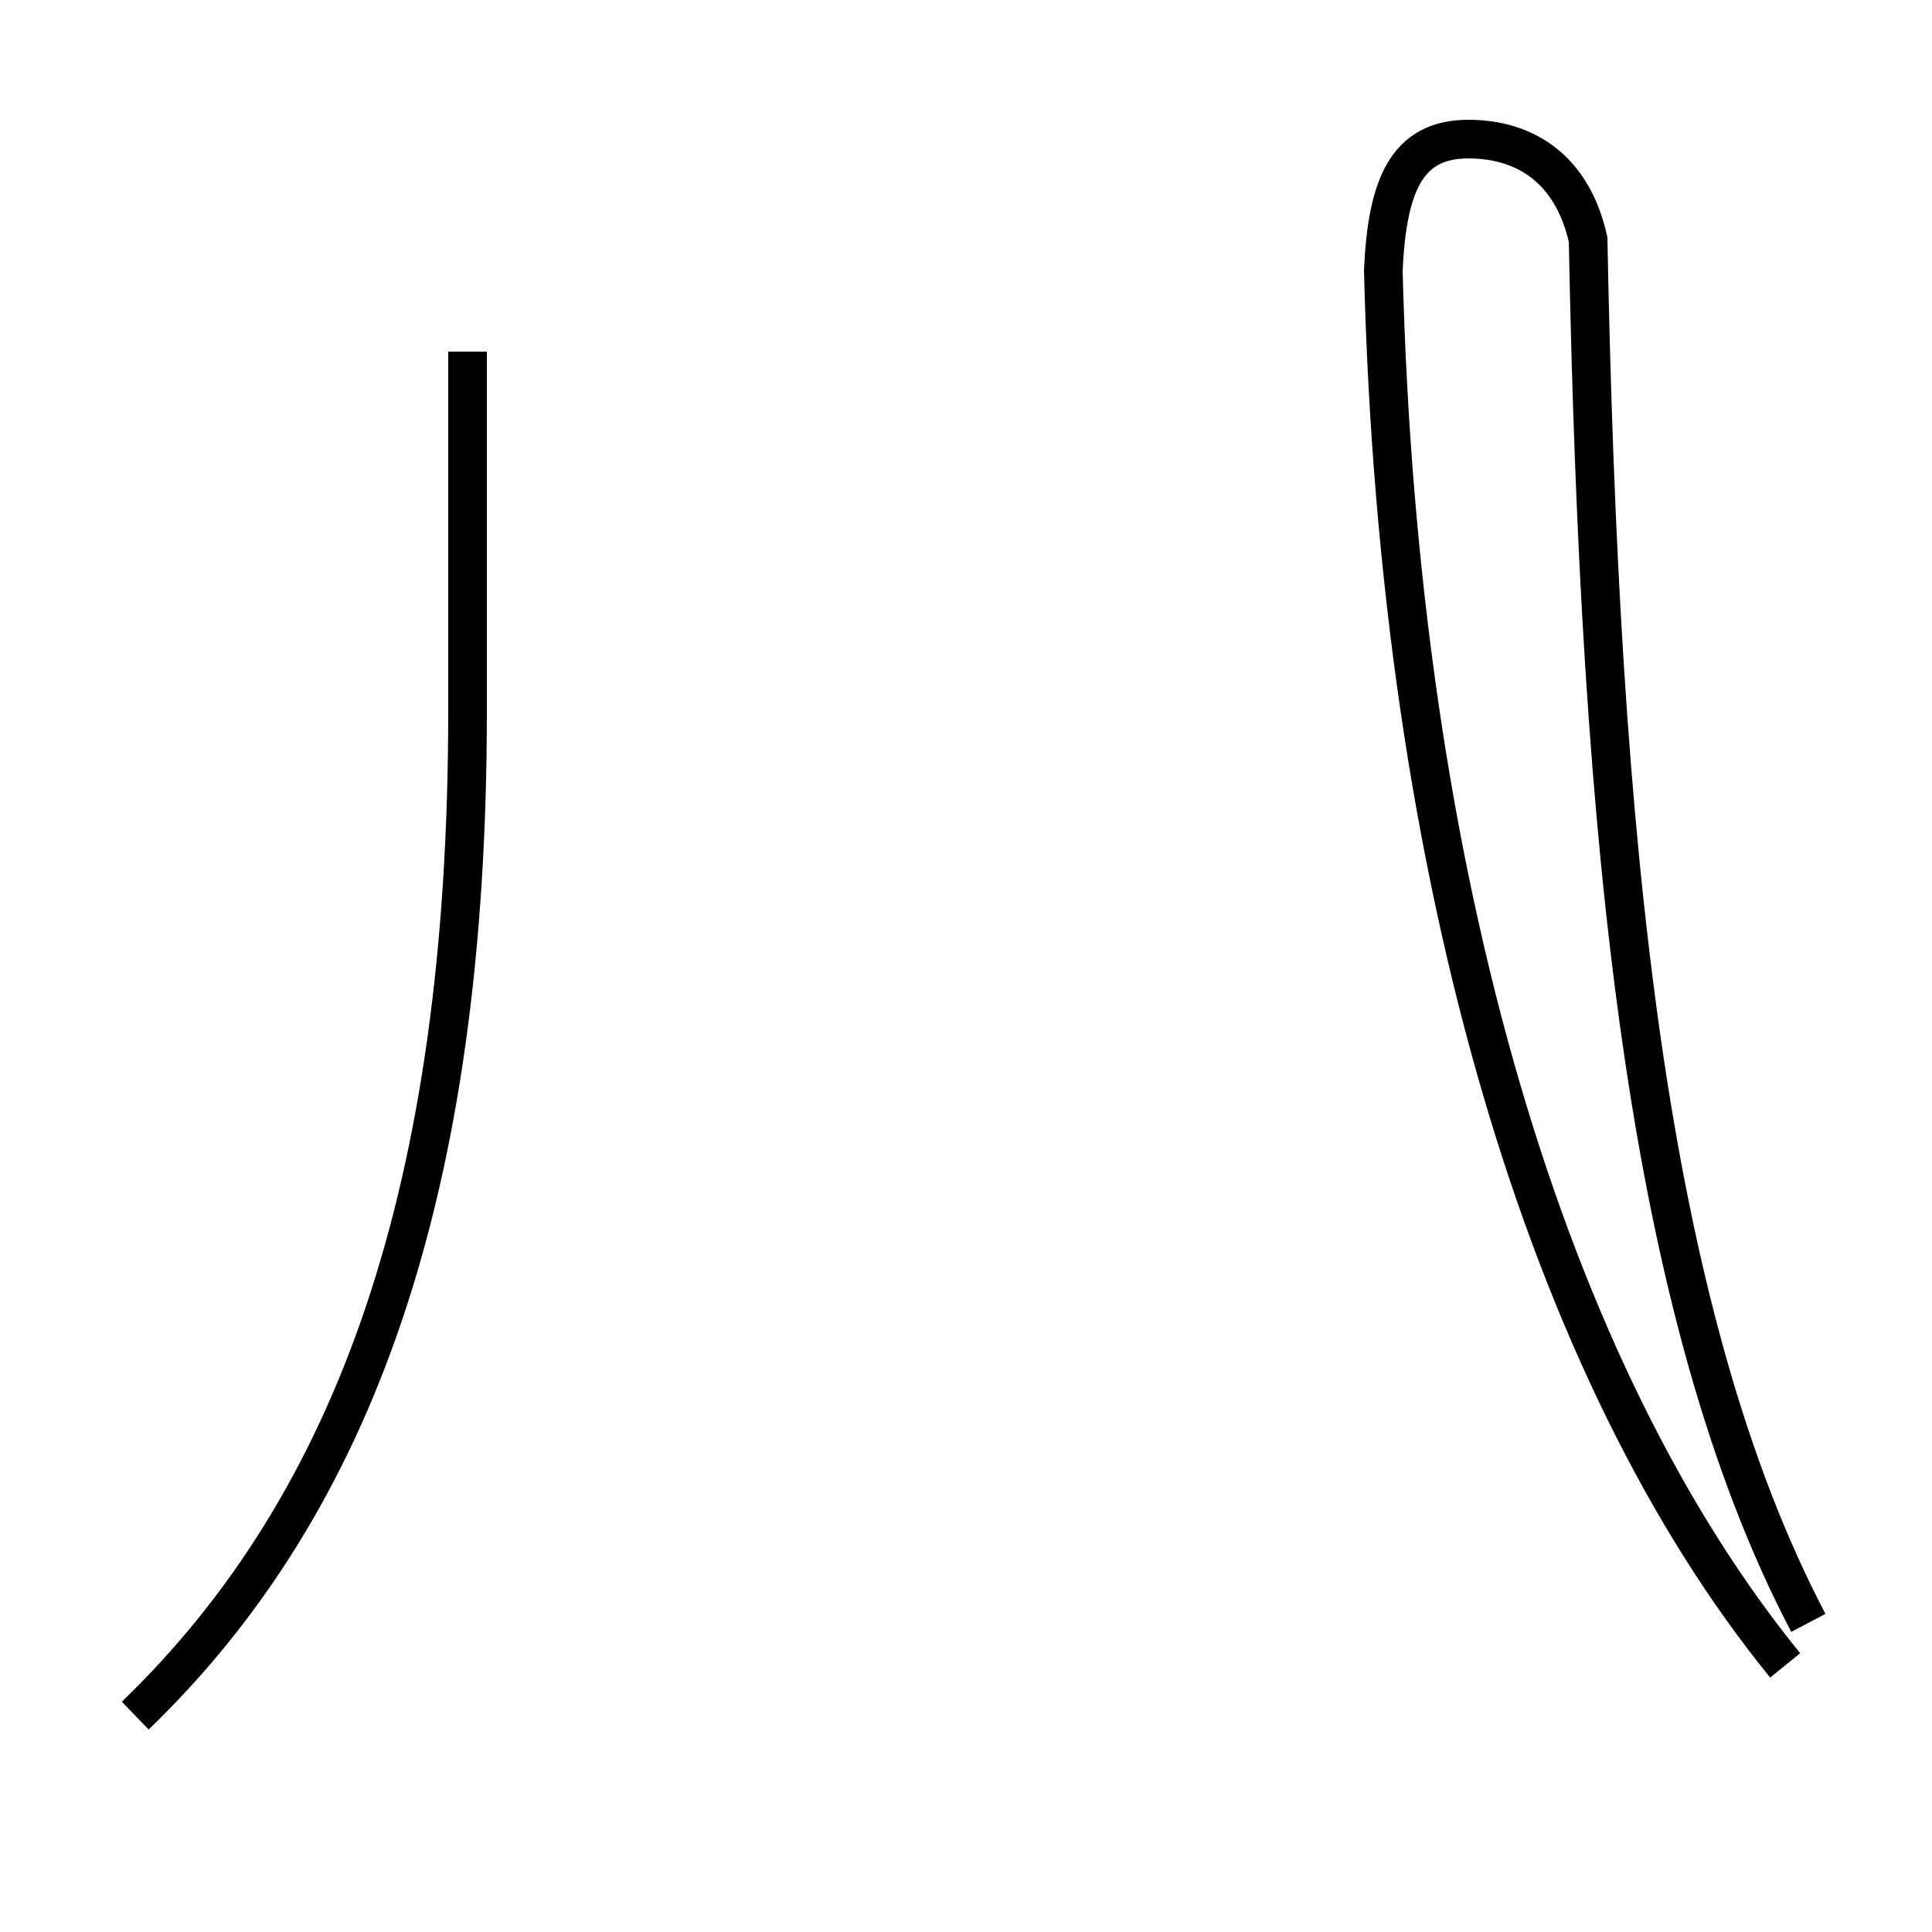 <?xml version='1.0' encoding='utf8'?>
<svg viewBox="0.0 -44.0 50.0 50.0" version="1.1" xmlns="http://www.w3.org/2000/svg">
<rect x="0.0" y="-44.0" width="50.0" height="50.0" fill="#808080" stroke="none"/>
<rect x="-1000" y="-1000" width="2000" height="2000" stroke="white" fill="white"/>
<g style="fill:none; stroke:#000000;  stroke-width:1">
<path d="M 46.2 0.9 C 40.1 8.4 36.2 21.1 35.8 37.0 C 35.9 39.2 36.4 40.4 38.0 40.4 C 39.5 40.4 40.7 39.6 41.1 37.8 C 41.4 22.2 42.6 10.0 46.8 2.0 M 3.5 -0.4 C 9.2 5.1 12.1 13.2 12.1 25.6 L 12.1 34.9 " transform="scale(1, -1)" />
</g>
</svg>